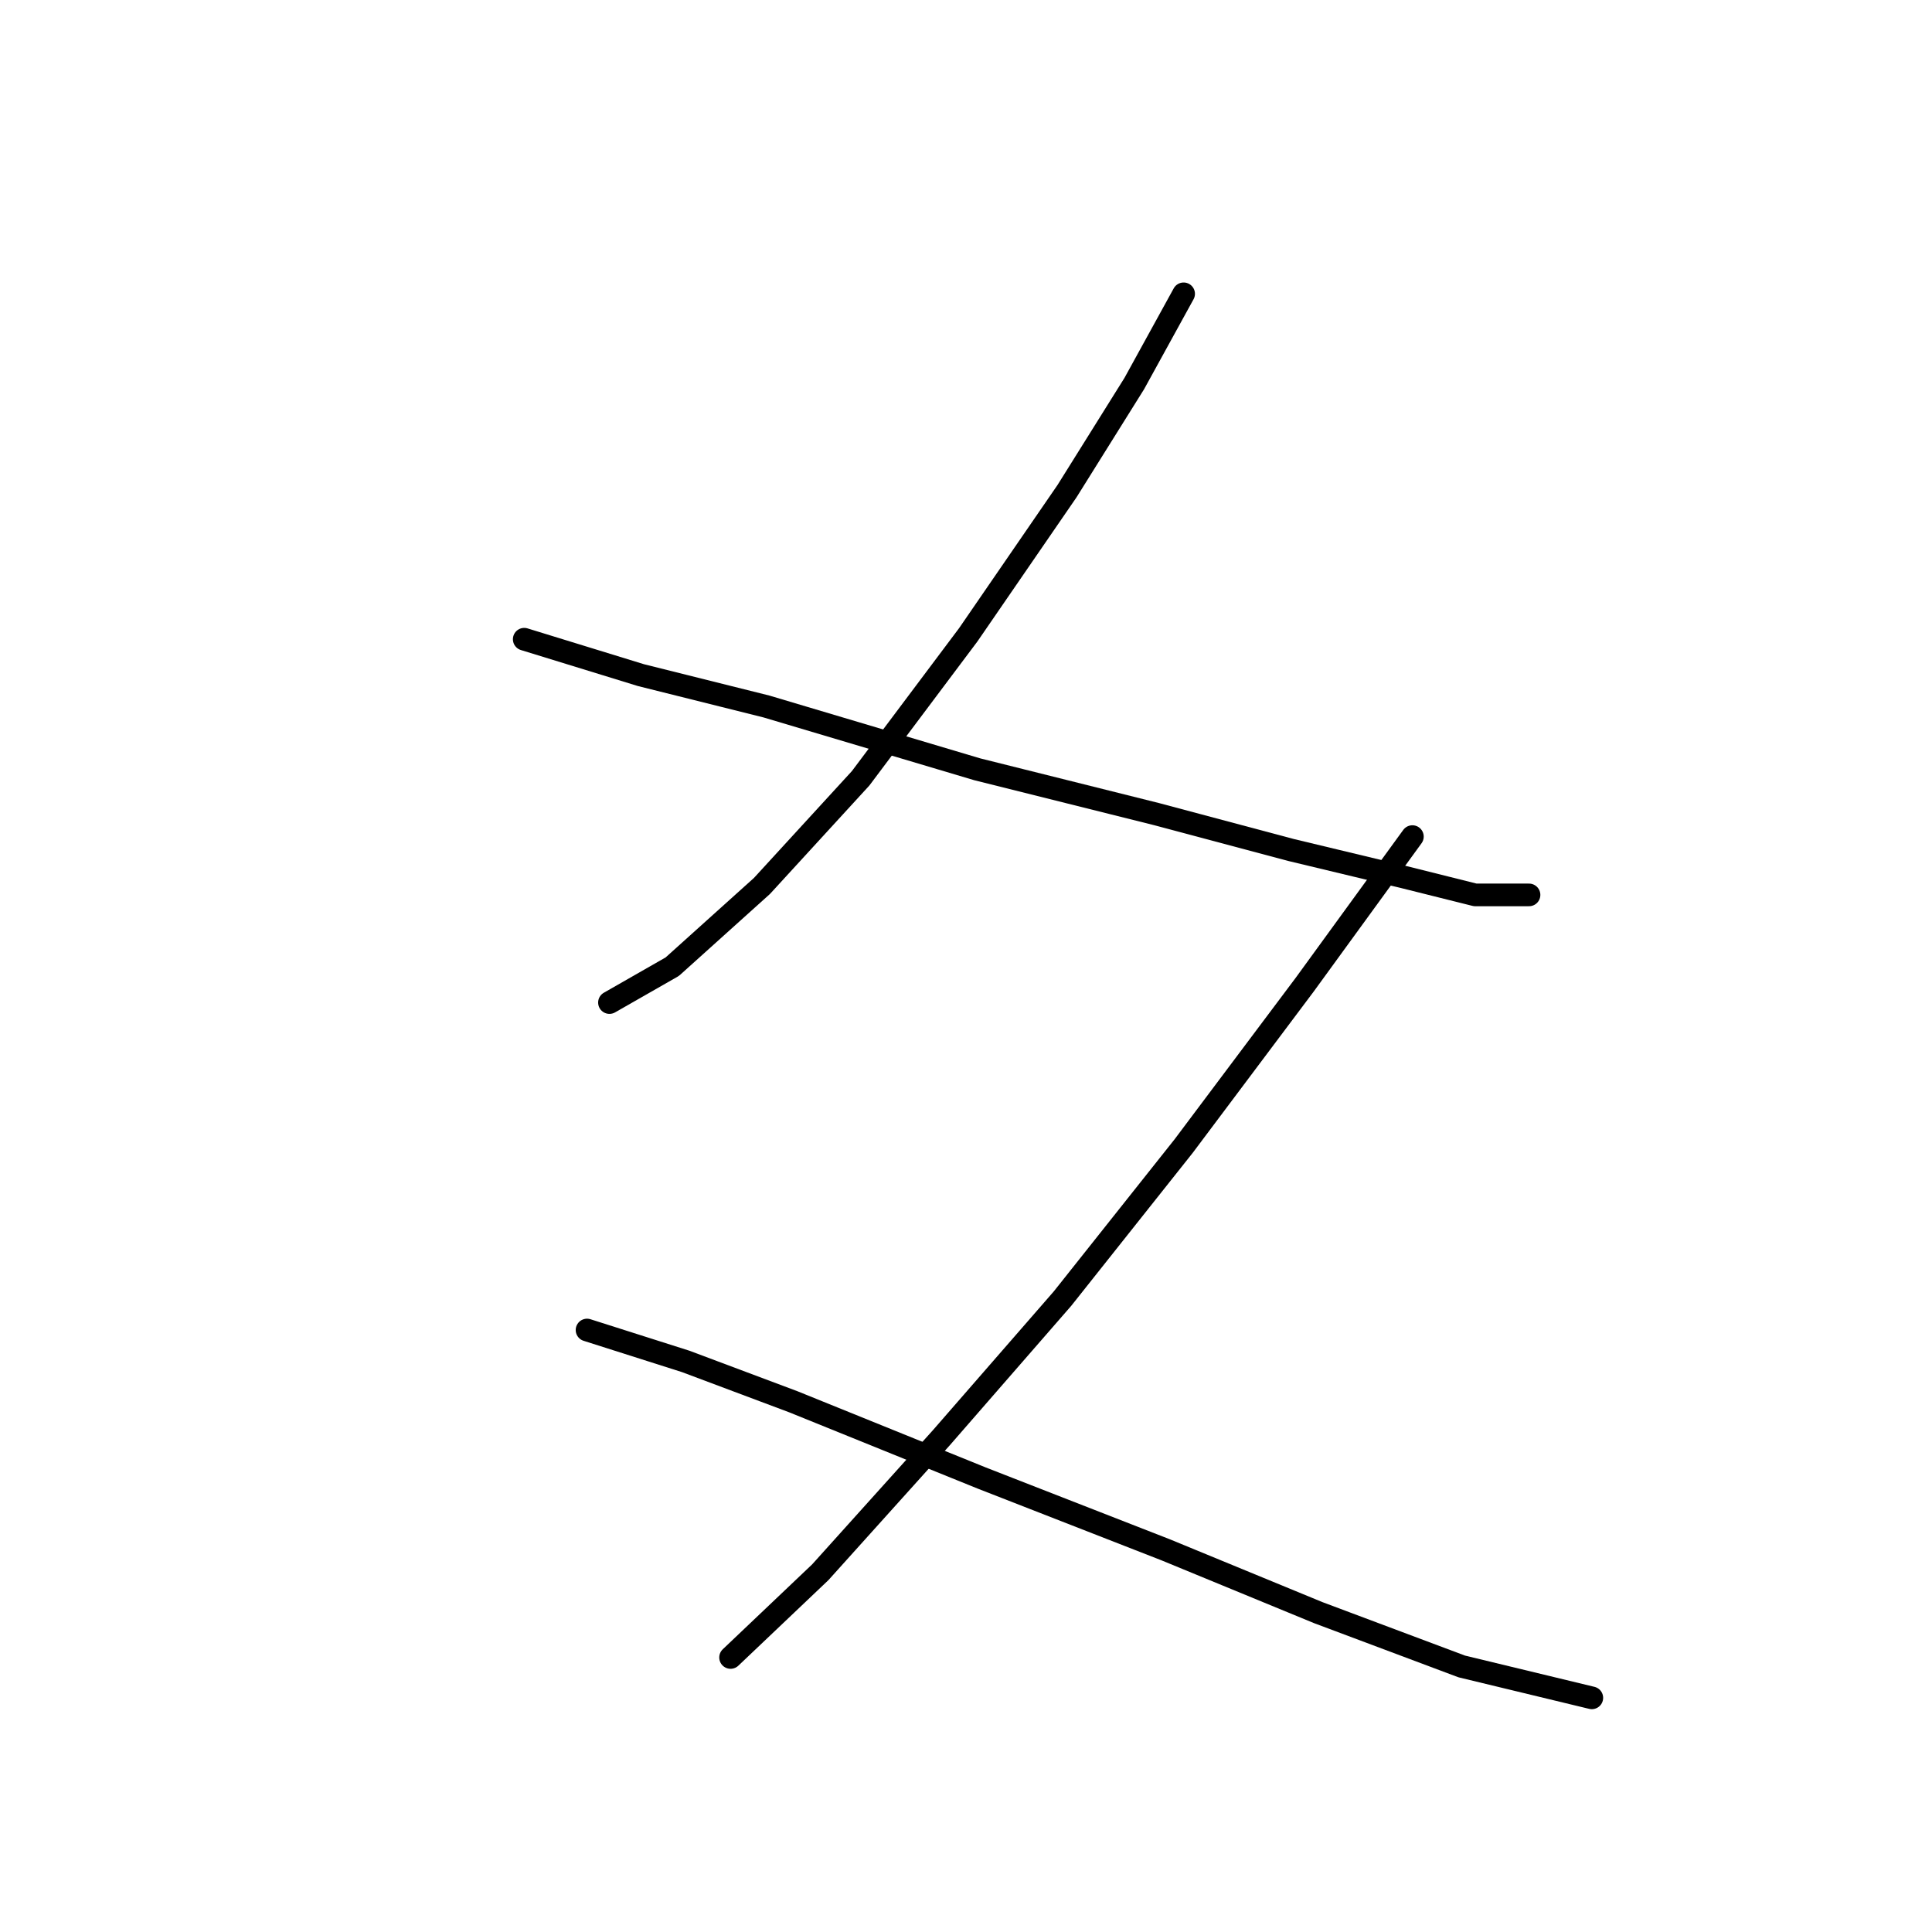 <?xml version="1.0" standalone="no"?>
    <svg width="256" height="256" xmlns="http://www.w3.org/2000/svg" version="1.1">
    <polyline stroke="black" stroke-width="3" stroke-linecap="round" fill="transparent" stroke-linejoin="round" points="156.837 38.932 150.299 50.82 141.383 65.085 128.306 84.105 114.041 103.126 100.965 117.391 89.077 128.09 80.756 132.845 80.756 132.845 " />
        <polyline stroke="black" stroke-width="3" stroke-linecap="round" fill="transparent" stroke-linejoin="round" points="69.463 84.7 84.917 89.455 101.559 93.615 129.495 101.937 153.27 107.881 171.102 112.636 185.961 116.202 195.471 118.579 202.604 118.579 202.604 118.579 " />
        <polyline stroke="black" stroke-width="3" stroke-linecap="round" fill="transparent" stroke-linejoin="round" points="187.15 110.853 172.885 130.467 156.837 151.865 140.788 172.074 124.74 190.5 108.692 208.331 96.804 219.624 96.804 219.624 " />
        <polyline stroke="black" stroke-width="3" stroke-linecap="round" fill="transparent" stroke-linejoin="round" points="77.784 176.234 90.86 180.395 105.126 185.745 130.09 195.849 154.459 205.359 174.668 213.68 193.688 220.813 210.925 224.974 210.925 224.974 " />
        </svg>
